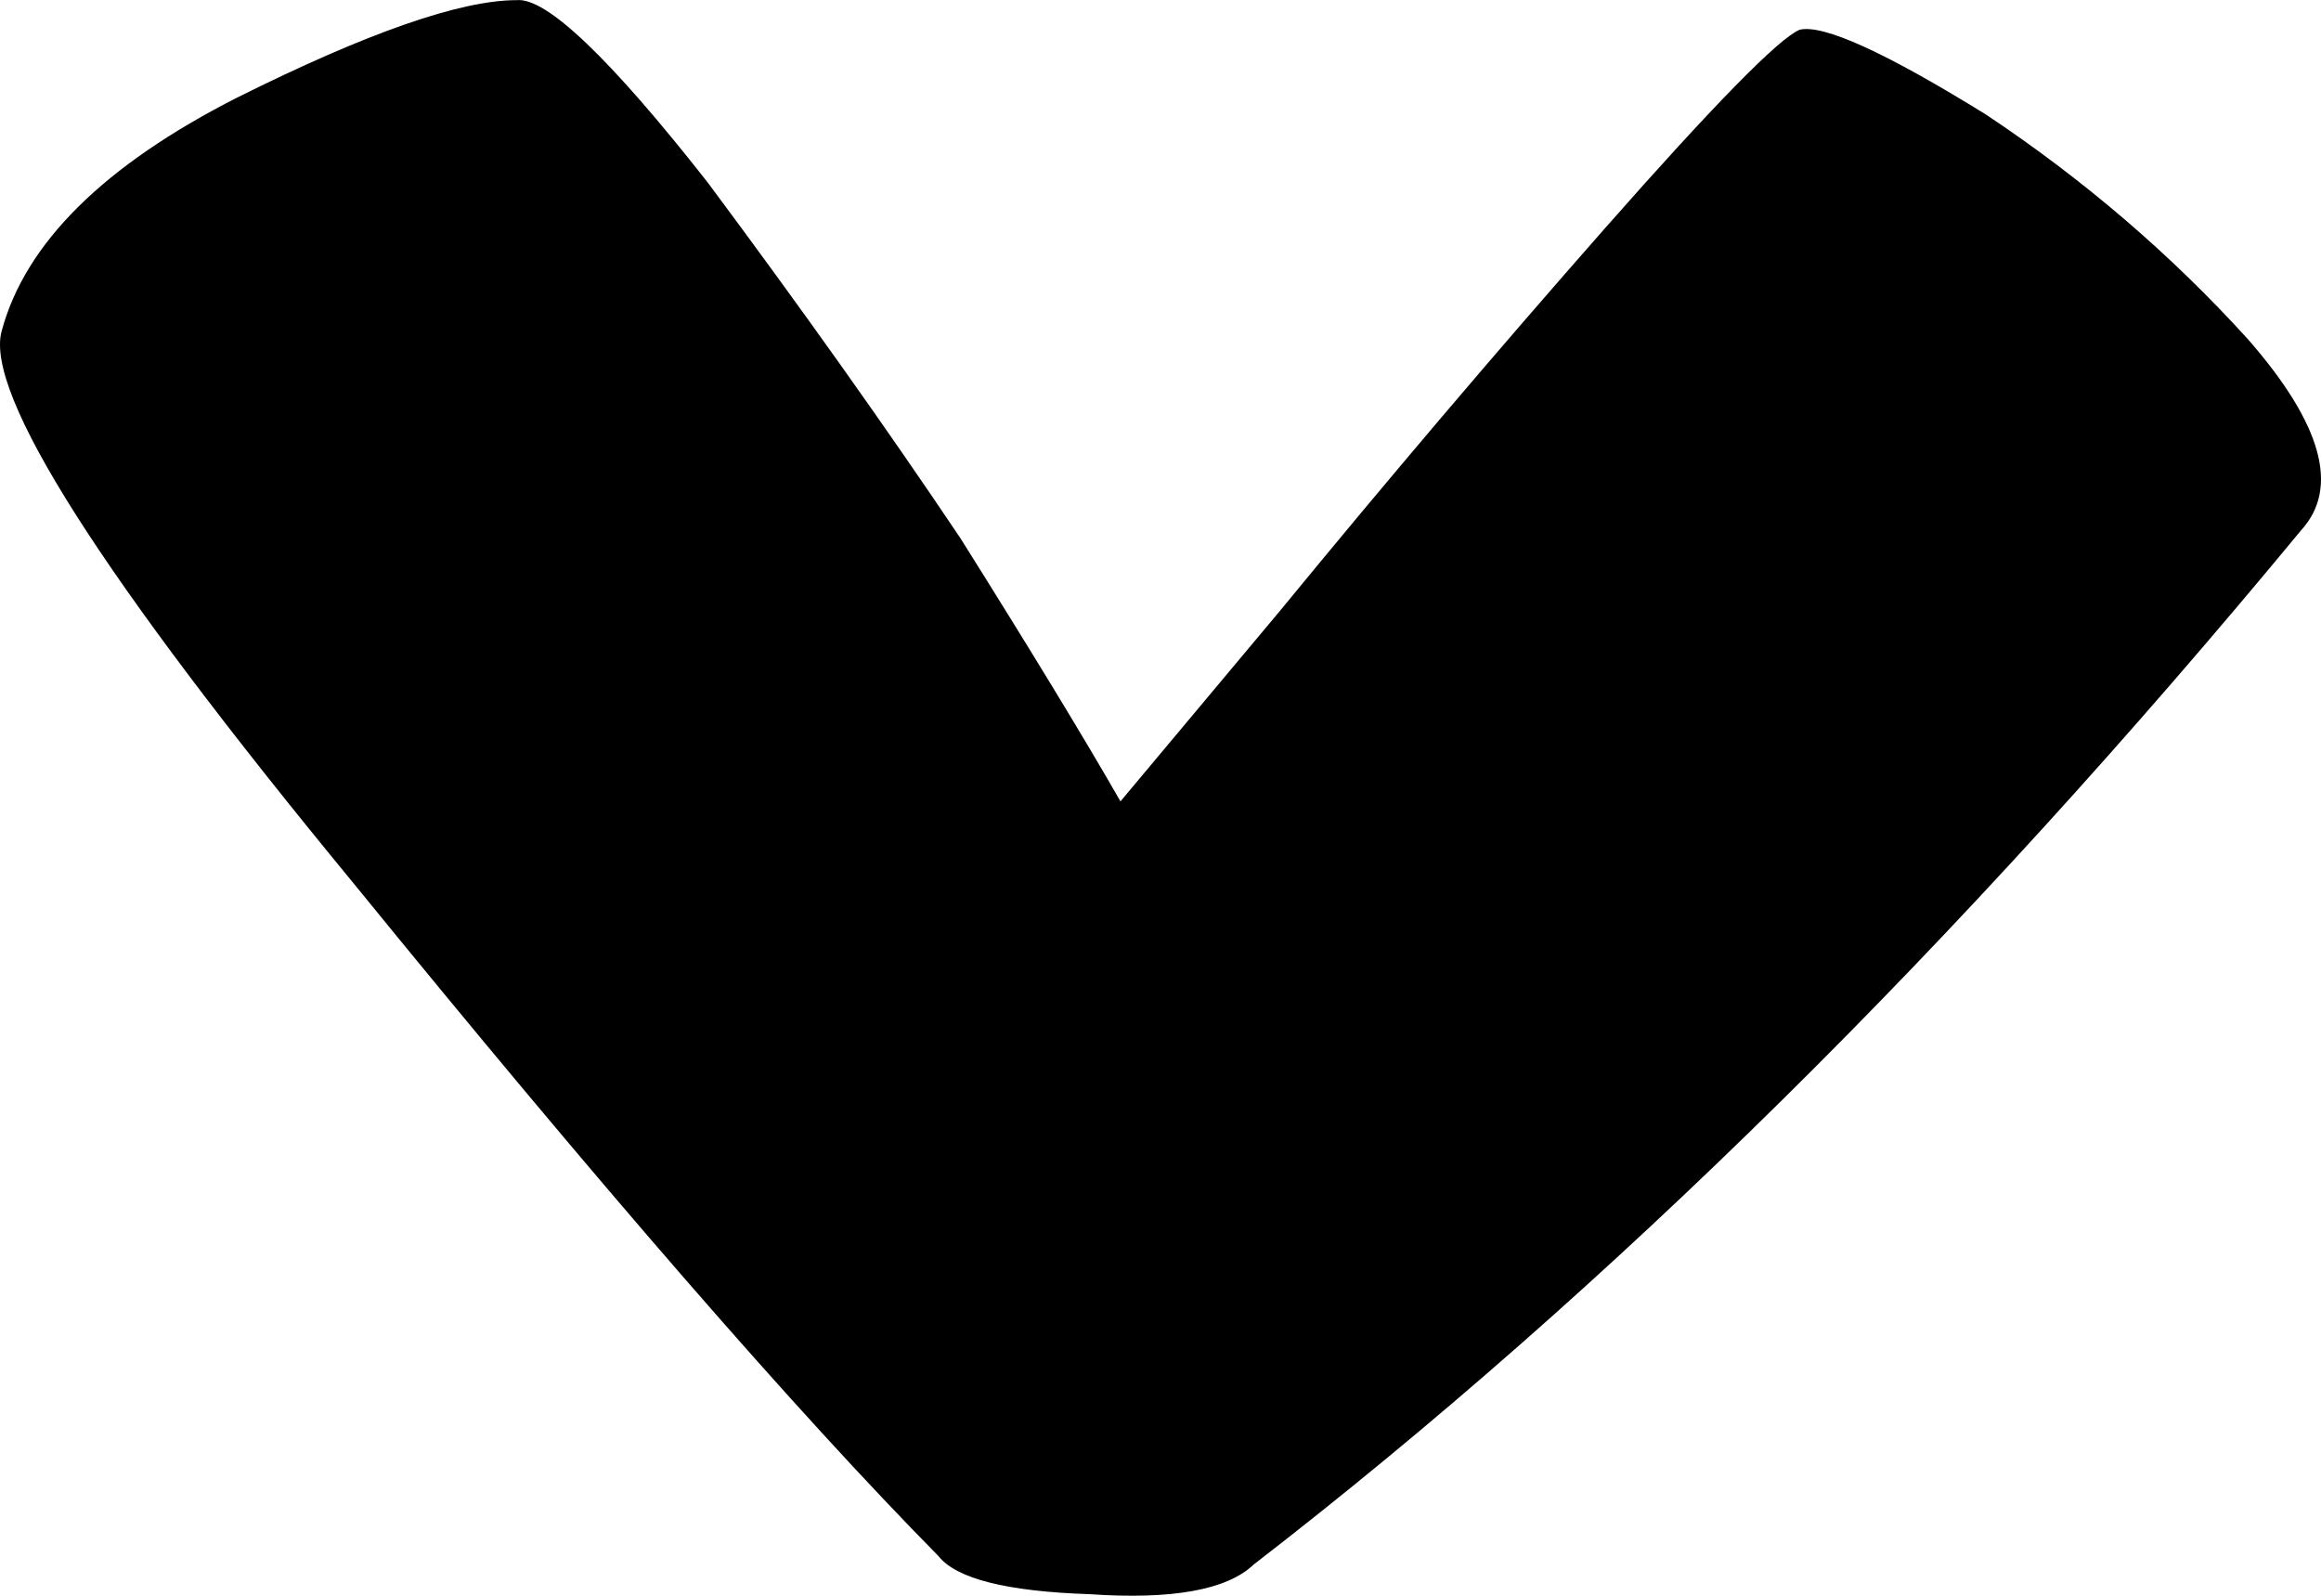 <svg width="16" height="11" viewBox="0 0 16 11" fill="none" xmlns="http://www.w3.org/2000/svg">
<path d="M15.864 3.654C13.497 6.518 11.09 8.895 8.642 10.785C8.458 10.96 8.081 11.028 7.51 10.989C6.938 10.97 6.592 10.882 6.469 10.726C5.49 9.733 4.143 8.184 2.43 6.08C0.696 3.975 -0.11 2.709 0.012 2.28C0.175 1.676 0.716 1.14 1.634 0.673C2.532 0.225 3.174 0.001 3.562 0.001C3.766 -0.019 4.205 0.4 4.878 1.257C5.531 2.134 6.112 2.952 6.622 3.712C7.112 4.492 7.479 5.096 7.724 5.524L8.825 4.209C9.56 3.313 10.305 2.436 11.059 1.579C11.814 0.722 12.263 0.264 12.406 0.205C12.569 0.166 12.998 0.361 13.691 0.79C14.364 1.238 14.966 1.754 15.497 2.339C16.007 2.923 16.129 3.362 15.864 3.654Z" fill="black"/>
</svg>
